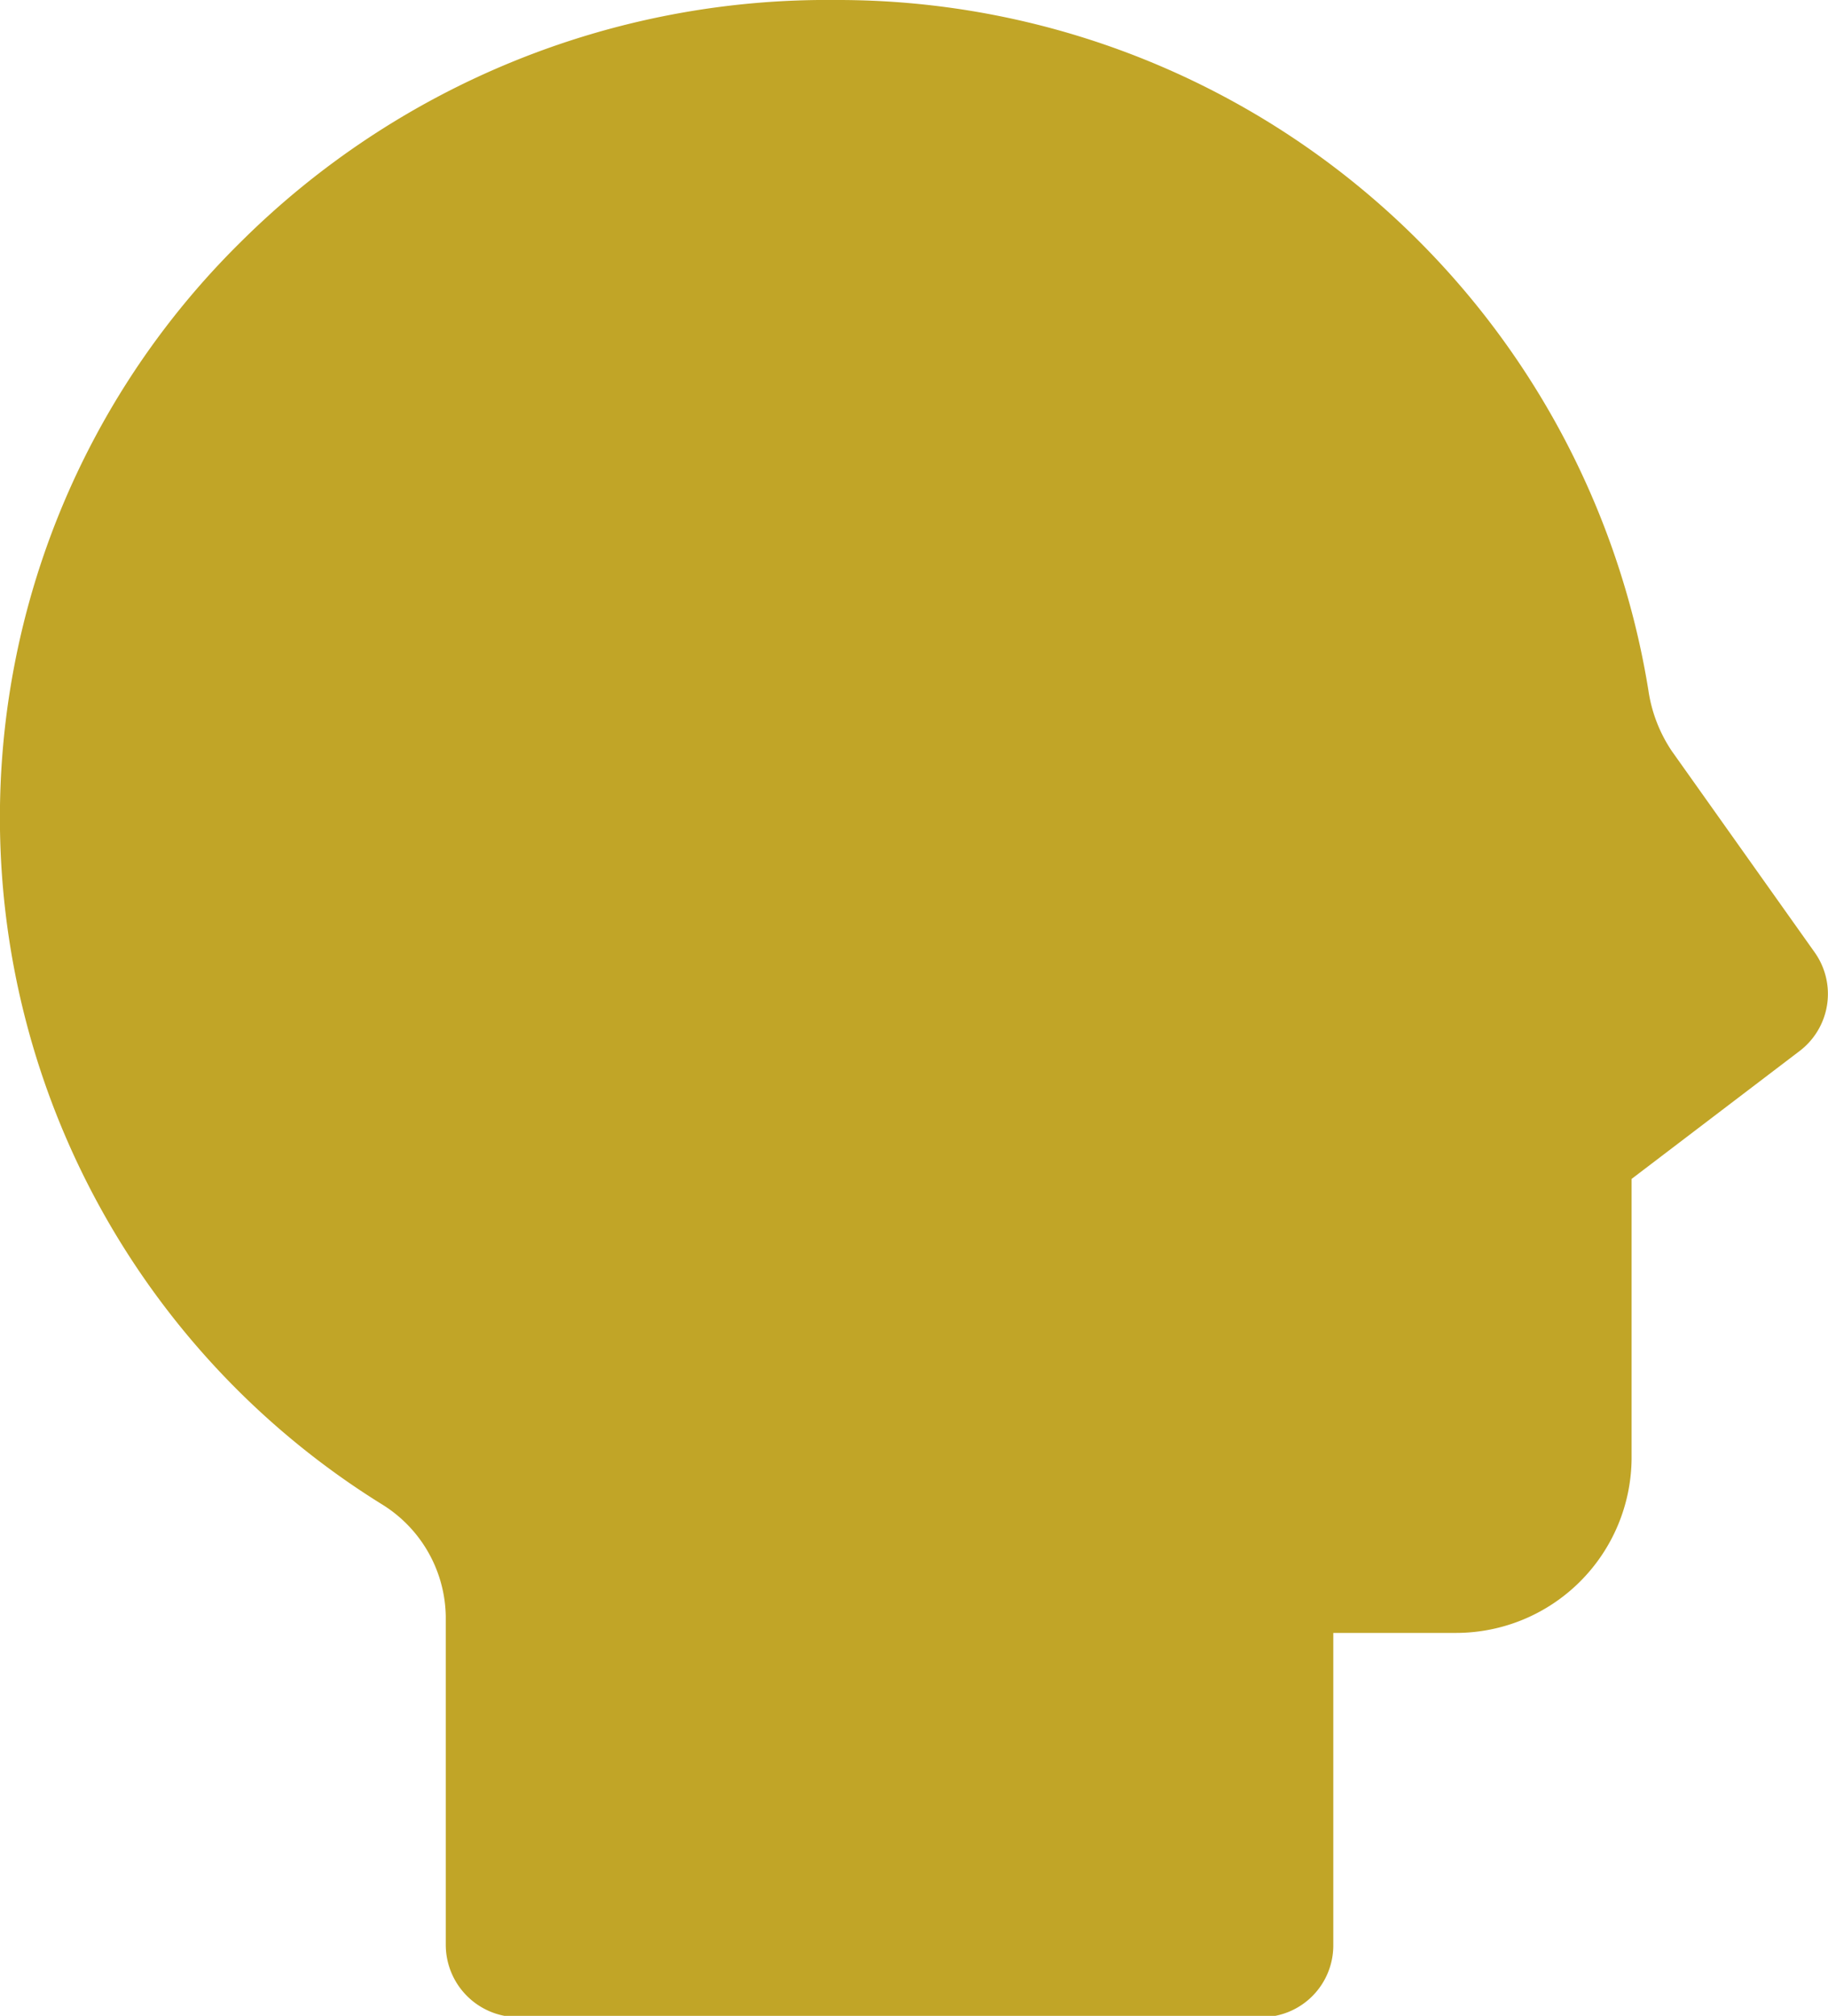 <svg xmlns="http://www.w3.org/2000/svg" viewBox="0 0 27.27 30.06"><defs><style>.cls-1{fill:#c1a527;}</style></defs><title>09. left head</title><g id="Camada_2" data-name="Camada 2"><g id="Extras"><g id="_left_Score" data-name="(left) Score"><path id="Head" class="cls-1" d="M27.07,14.2l-2.13-3a2.19,2.19,0,0,1-.35-.91A12.25,12.25,0,0,0,12.46,0,12.4,12.4,0,0,0,3.6,3.6,12.05,12.05,0,0,0,5.71,22.44a2,2,0,0,1,.94,1.66V29a1.08,1.08,0,0,0,1.08,1.08H18.82A1.07,1.07,0,0,0,19.89,29V24.35h1.83a2.62,2.62,0,0,0,2.62-2.6V17.58l2.51-1.91a1.07,1.07,0,0,0,.22-1.47Z"/></g></g></g></svg>
